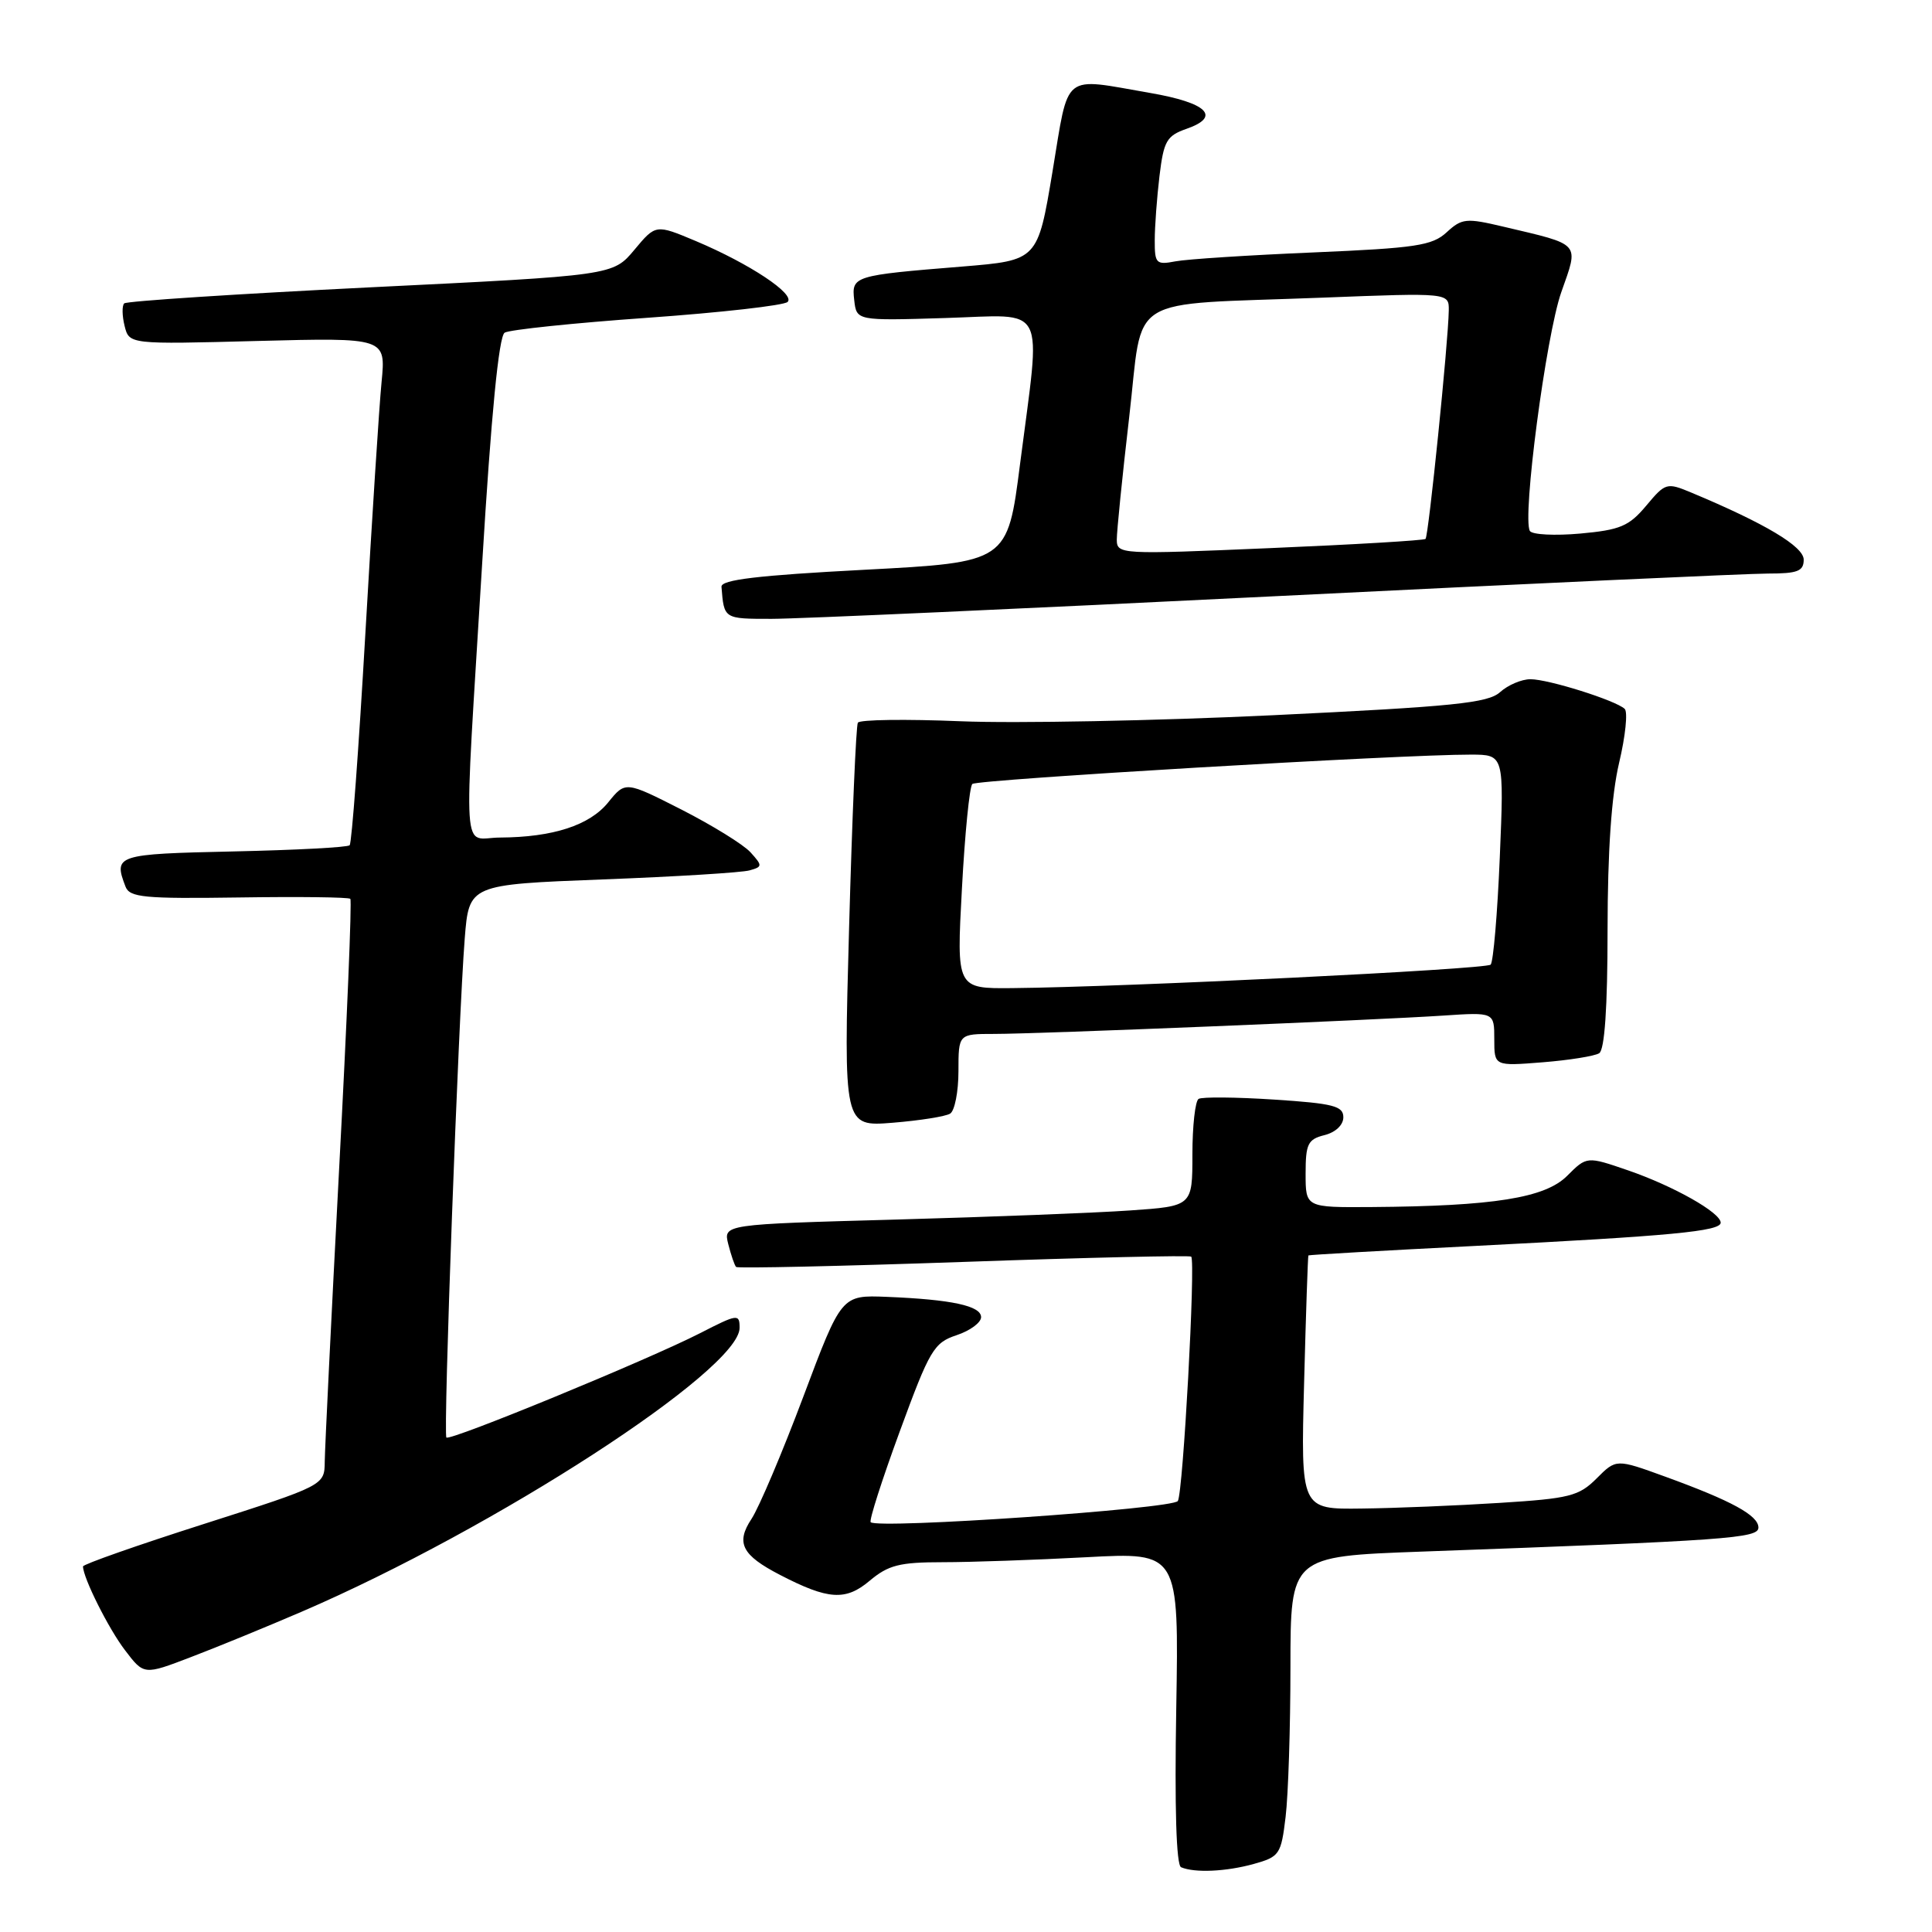 <?xml version="1.0" encoding="UTF-8" standalone="no"?>
<!DOCTYPE svg PUBLIC "-//W3C//DTD SVG 1.1//EN" "http://www.w3.org/Graphics/SVG/1.1/DTD/svg11.dtd" >
<svg xmlns="http://www.w3.org/2000/svg" xmlns:xlink="http://www.w3.org/1999/xlink" version="1.1" viewBox="0 0 256 256">
 <g >
 <path fill="currentColor"
d=" M 166.11 246.99 C 169.55 246.03 169.75 245.73 170.35 240.74 C 170.70 237.86 170.99 228.91 170.99 220.86 C 171.00 206.23 171.00 206.23 188.25 205.60 C 228.99 204.12 233.00 203.83 233.00 202.41 C 233.00 200.80 229.45 198.86 220.64 195.66 C 214.15 193.30 214.15 193.30 211.56 195.90 C 209.21 198.25 207.97 198.56 198.73 199.14 C 193.10 199.50 184.87 199.84 180.43 199.89 C 172.36 200.00 172.36 200.00 172.80 183.25 C 173.04 174.04 173.30 166.43 173.37 166.35 C 173.44 166.27 183.40 165.70 195.50 165.09 C 221.46 163.77 228.00 163.15 228.00 162.01 C 228.00 160.68 221.74 157.15 215.73 155.08 C 210.26 153.20 210.26 153.20 207.65 155.81 C 204.72 158.74 197.89 159.82 181.75 159.94 C 173.00 160.00 173.00 160.00 173.00 155.52 C 173.00 151.57 173.30 150.96 175.50 150.41 C 176.97 150.04 178.00 149.07 178.00 148.04 C 178.00 146.55 176.66 146.21 168.82 145.70 C 163.77 145.37 159.27 145.33 158.82 145.61 C 158.37 145.89 158.00 149.20 158.00 152.97 C 158.00 159.82 158.00 159.82 149.75 160.39 C 145.21 160.71 131.23 161.25 118.67 161.60 C 95.84 162.23 95.84 162.23 96.50 164.86 C 96.87 166.31 97.33 167.67 97.54 167.88 C 97.75 168.08 111.33 167.78 127.71 167.21 C 144.09 166.63 157.65 166.32 157.84 166.51 C 158.44 167.11 156.77 197.76 156.07 198.89 C 155.43 199.93 116.30 202.63 115.37 201.70 C 115.14 201.47 116.88 196.05 119.23 189.65 C 123.19 178.85 123.74 177.92 126.75 176.92 C 128.54 176.33 130.00 175.25 130.00 174.53 C 130.00 173.03 126.10 172.19 117.50 171.84 C 111.50 171.60 111.50 171.60 106.45 185.05 C 103.67 192.45 100.58 199.74 99.58 201.26 C 97.47 204.45 98.30 206.07 103.37 208.69 C 109.74 211.99 112.05 212.14 115.22 209.47 C 117.71 207.38 119.18 207.00 124.92 207.00 C 128.64 207.00 137.20 206.70 143.95 206.34 C 156.21 205.68 156.21 205.68 155.86 226.34 C 155.63 239.51 155.86 247.15 156.50 247.42 C 158.32 248.19 162.45 248.00 166.11 246.99 Z  M 40.00 213.55 C 65.63 202.51 98.00 181.52 98.00 175.95 C 98.00 174.06 97.74 174.10 92.75 176.66 C 85.89 180.17 59.64 190.97 59.15 190.48 C 58.71 190.04 60.74 134.98 61.58 124.35 C 62.15 117.21 62.15 117.21 79.83 116.53 C 89.55 116.16 98.32 115.62 99.32 115.33 C 101.04 114.85 101.05 114.71 99.45 112.94 C 98.52 111.91 94.40 109.37 90.31 107.28 C 82.87 103.50 82.87 103.50 80.59 106.32 C 78.13 109.36 73.28 110.94 66.25 110.98 C 61.15 111.00 61.42 115.19 63.89 74.65 C 65.09 54.85 66.10 44.56 66.87 44.08 C 67.51 43.69 76.01 42.80 85.77 42.11 C 95.52 41.42 103.89 40.47 104.36 40.01 C 105.42 38.99 99.34 34.95 92.20 31.94 C 86.89 29.71 86.89 29.71 84.06 33.10 C 81.22 36.50 81.22 36.50 49.12 38.07 C 31.47 38.94 16.77 39.90 16.46 40.20 C 16.15 40.51 16.18 41.86 16.51 43.19 C 17.12 45.63 17.12 45.63 34.13 45.18 C 51.13 44.74 51.13 44.74 50.56 50.62 C 50.24 53.85 49.28 68.88 48.41 84.00 C 47.54 99.12 46.61 111.72 46.33 112.00 C 46.06 112.28 39.13 112.64 30.92 112.82 C 15.39 113.16 15.02 113.28 16.63 117.48 C 17.18 118.92 19.10 119.10 31.65 118.92 C 39.56 118.80 46.21 118.88 46.42 119.10 C 46.64 119.32 45.97 135.47 44.93 155.00 C 43.90 174.53 43.05 191.92 43.03 193.66 C 43.00 196.82 43.00 196.82 27.00 201.94 C 18.20 204.75 11.00 207.28 11.00 207.56 C 11.00 209.05 14.39 215.83 16.57 218.67 C 19.07 221.96 19.07 221.96 25.28 219.58 C 28.70 218.28 35.33 215.56 40.00 213.55 Z  M 125.90 147.56 C 126.50 147.19 127.00 144.66 127.00 141.94 C 127.00 137.00 127.00 137.00 131.74 137.00 C 137.60 137.00 182.03 135.18 191.25 134.57 C 198.00 134.12 198.00 134.12 198.00 137.70 C 198.00 141.27 198.00 141.27 204.40 140.76 C 207.91 140.48 211.29 139.94 211.90 139.56 C 212.62 139.11 213.01 133.55 213.01 123.19 C 213.02 112.72 213.53 105.36 214.54 101.08 C 215.38 97.55 215.71 94.33 215.28 93.93 C 214.07 92.80 205.18 90.00 202.79 90.00 C 201.62 90.00 199.81 90.77 198.77 91.71 C 197.17 93.16 192.63 93.62 168.69 94.77 C 153.19 95.51 134.56 95.87 127.30 95.57 C 120.04 95.27 113.91 95.35 113.67 95.76 C 113.43 96.17 112.91 108.38 112.51 122.90 C 111.78 149.29 111.78 149.29 118.28 148.77 C 121.86 148.48 125.29 147.94 125.90 147.56 Z  M 169.00 79.00 C 202.28 77.35 231.64 76.00 234.25 76.00 C 238.19 76.00 239.00 75.69 239.00 74.16 C 239.00 72.41 233.89 69.36 224.13 65.28 C 220.85 63.91 220.68 63.96 218.13 67.01 C 215.85 69.73 214.68 70.22 209.39 70.70 C 206.03 71.00 203.03 70.85 202.72 70.36 C 201.67 68.66 204.85 44.48 206.88 38.71 C 209.22 32.06 209.60 32.49 199.19 30.03 C 194.28 28.87 193.71 28.92 191.69 30.78 C 189.77 32.55 187.60 32.87 174.00 33.45 C 165.47 33.81 157.26 34.34 155.75 34.63 C 153.19 35.12 153.00 34.92 153.01 31.83 C 153.01 30.00 153.30 26.16 153.64 23.30 C 154.20 18.68 154.59 17.99 157.22 17.07 C 161.84 15.46 159.99 13.63 152.42 12.32 C 140.59 10.27 141.68 9.40 139.46 22.75 C 137.50 34.50 137.50 34.50 127.50 35.32 C 113.06 36.49 112.82 36.57 113.19 39.78 C 113.50 42.50 113.50 42.50 125.25 42.14 C 138.94 41.73 137.95 39.80 135.16 61.50 C 133.50 74.50 133.50 74.50 114.50 75.50 C 100.40 76.24 95.53 76.82 95.60 77.75 C 95.94 82.03 95.89 82.00 102.25 82.00 C 105.69 82.00 135.72 80.65 169.00 79.00 Z  M 127.46 117.75 C 127.85 110.46 128.47 104.22 128.84 103.88 C 129.48 103.29 185.92 99.96 194.90 99.99 C 199.30 100.00 199.30 100.00 198.73 113.59 C 198.42 121.06 197.87 127.46 197.52 127.82 C 196.89 128.44 149.06 130.79 134.12 130.93 C 126.74 131.00 126.74 131.00 127.46 117.75 Z  M 147.98 71.50 C 147.98 70.40 148.71 63.12 149.62 55.31 C 151.56 38.71 148.71 40.47 175.25 39.44 C 192.00 38.79 192.00 38.79 191.97 41.14 C 191.91 45.30 189.29 71.04 188.89 71.41 C 188.68 71.61 179.39 72.16 168.25 72.63 C 148.38 73.48 148.00 73.46 147.98 71.50 Z "/>
</g>
</svg>